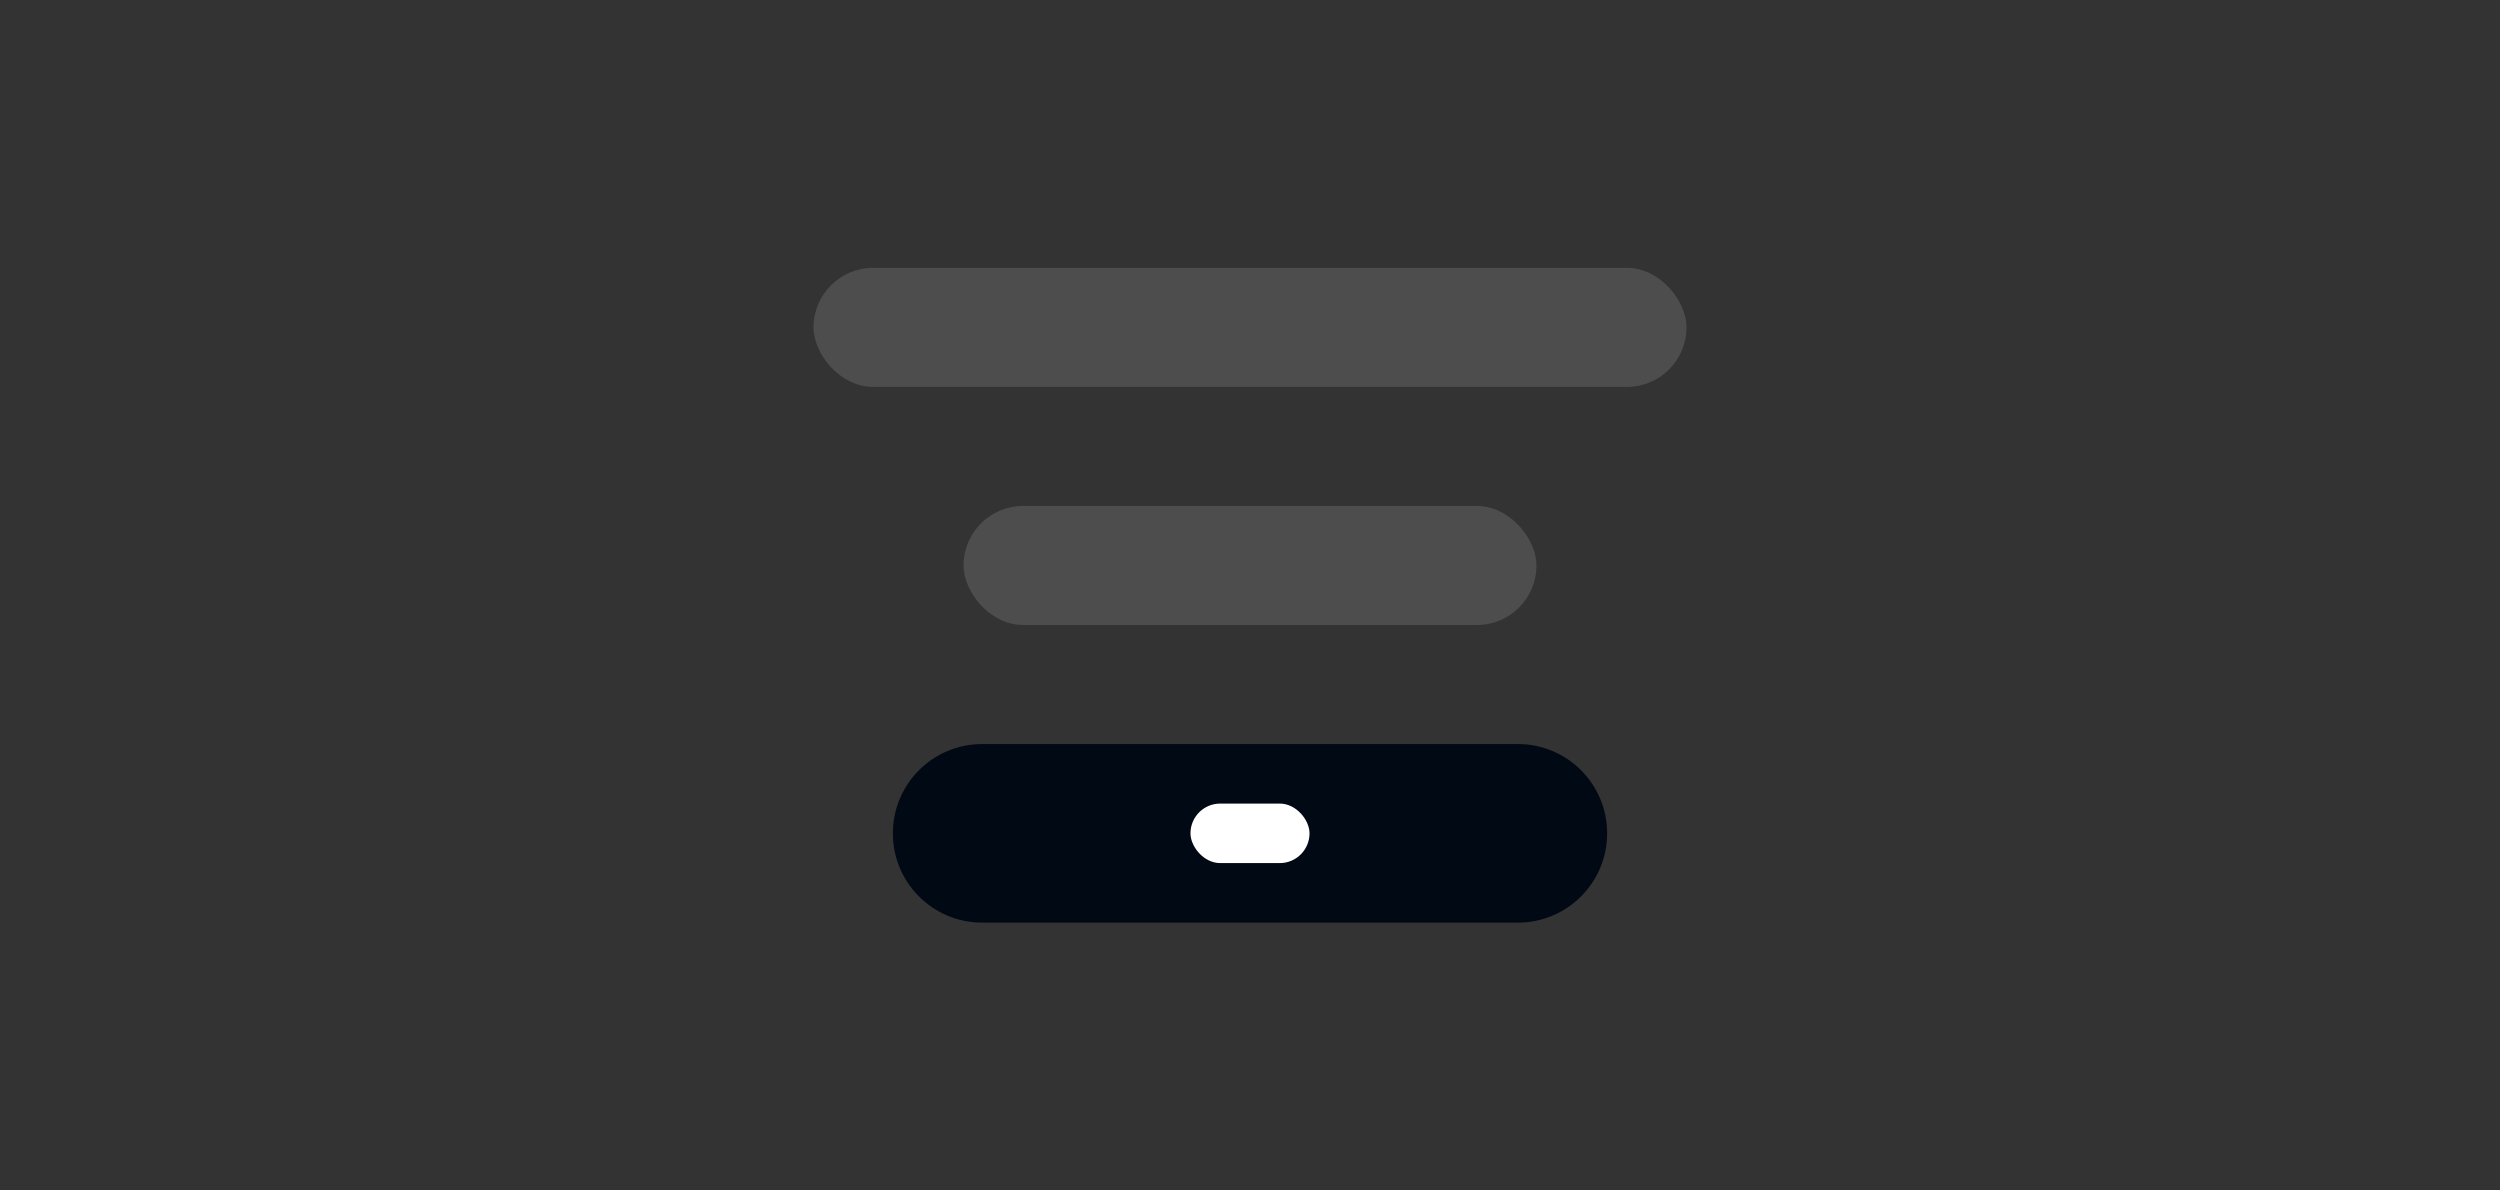 <svg width="84" height="40" viewBox="0 0 84 40" fill="none" xmlns="http://www.w3.org/2000/svg">
<rect x="0" y="0" width="84" height="40" fill="#333333" stroke="none"/>
<rect opacity="0.4" x="27.334" y="9" width="29.333" height="4" rx="2" fill="#757575"/>
<rect opacity="0.4" x="32.375" y="17" width="19.25" height="4" rx="2" fill="#757575"/>
<path d="M30.5 28C30.5 26.619 31.619 25.5 33 25.5H51C52.381 25.5 53.5 26.619 53.5 28C53.5 29.381 52.381 30.5 51 30.5H33C31.619 30.5 30.5 29.381 30.5 28Z" fill="#010914" stroke="#010914"/>
<rect x="40" y="27" width="4" height="2" rx="1" fill="white"/>
</svg>
